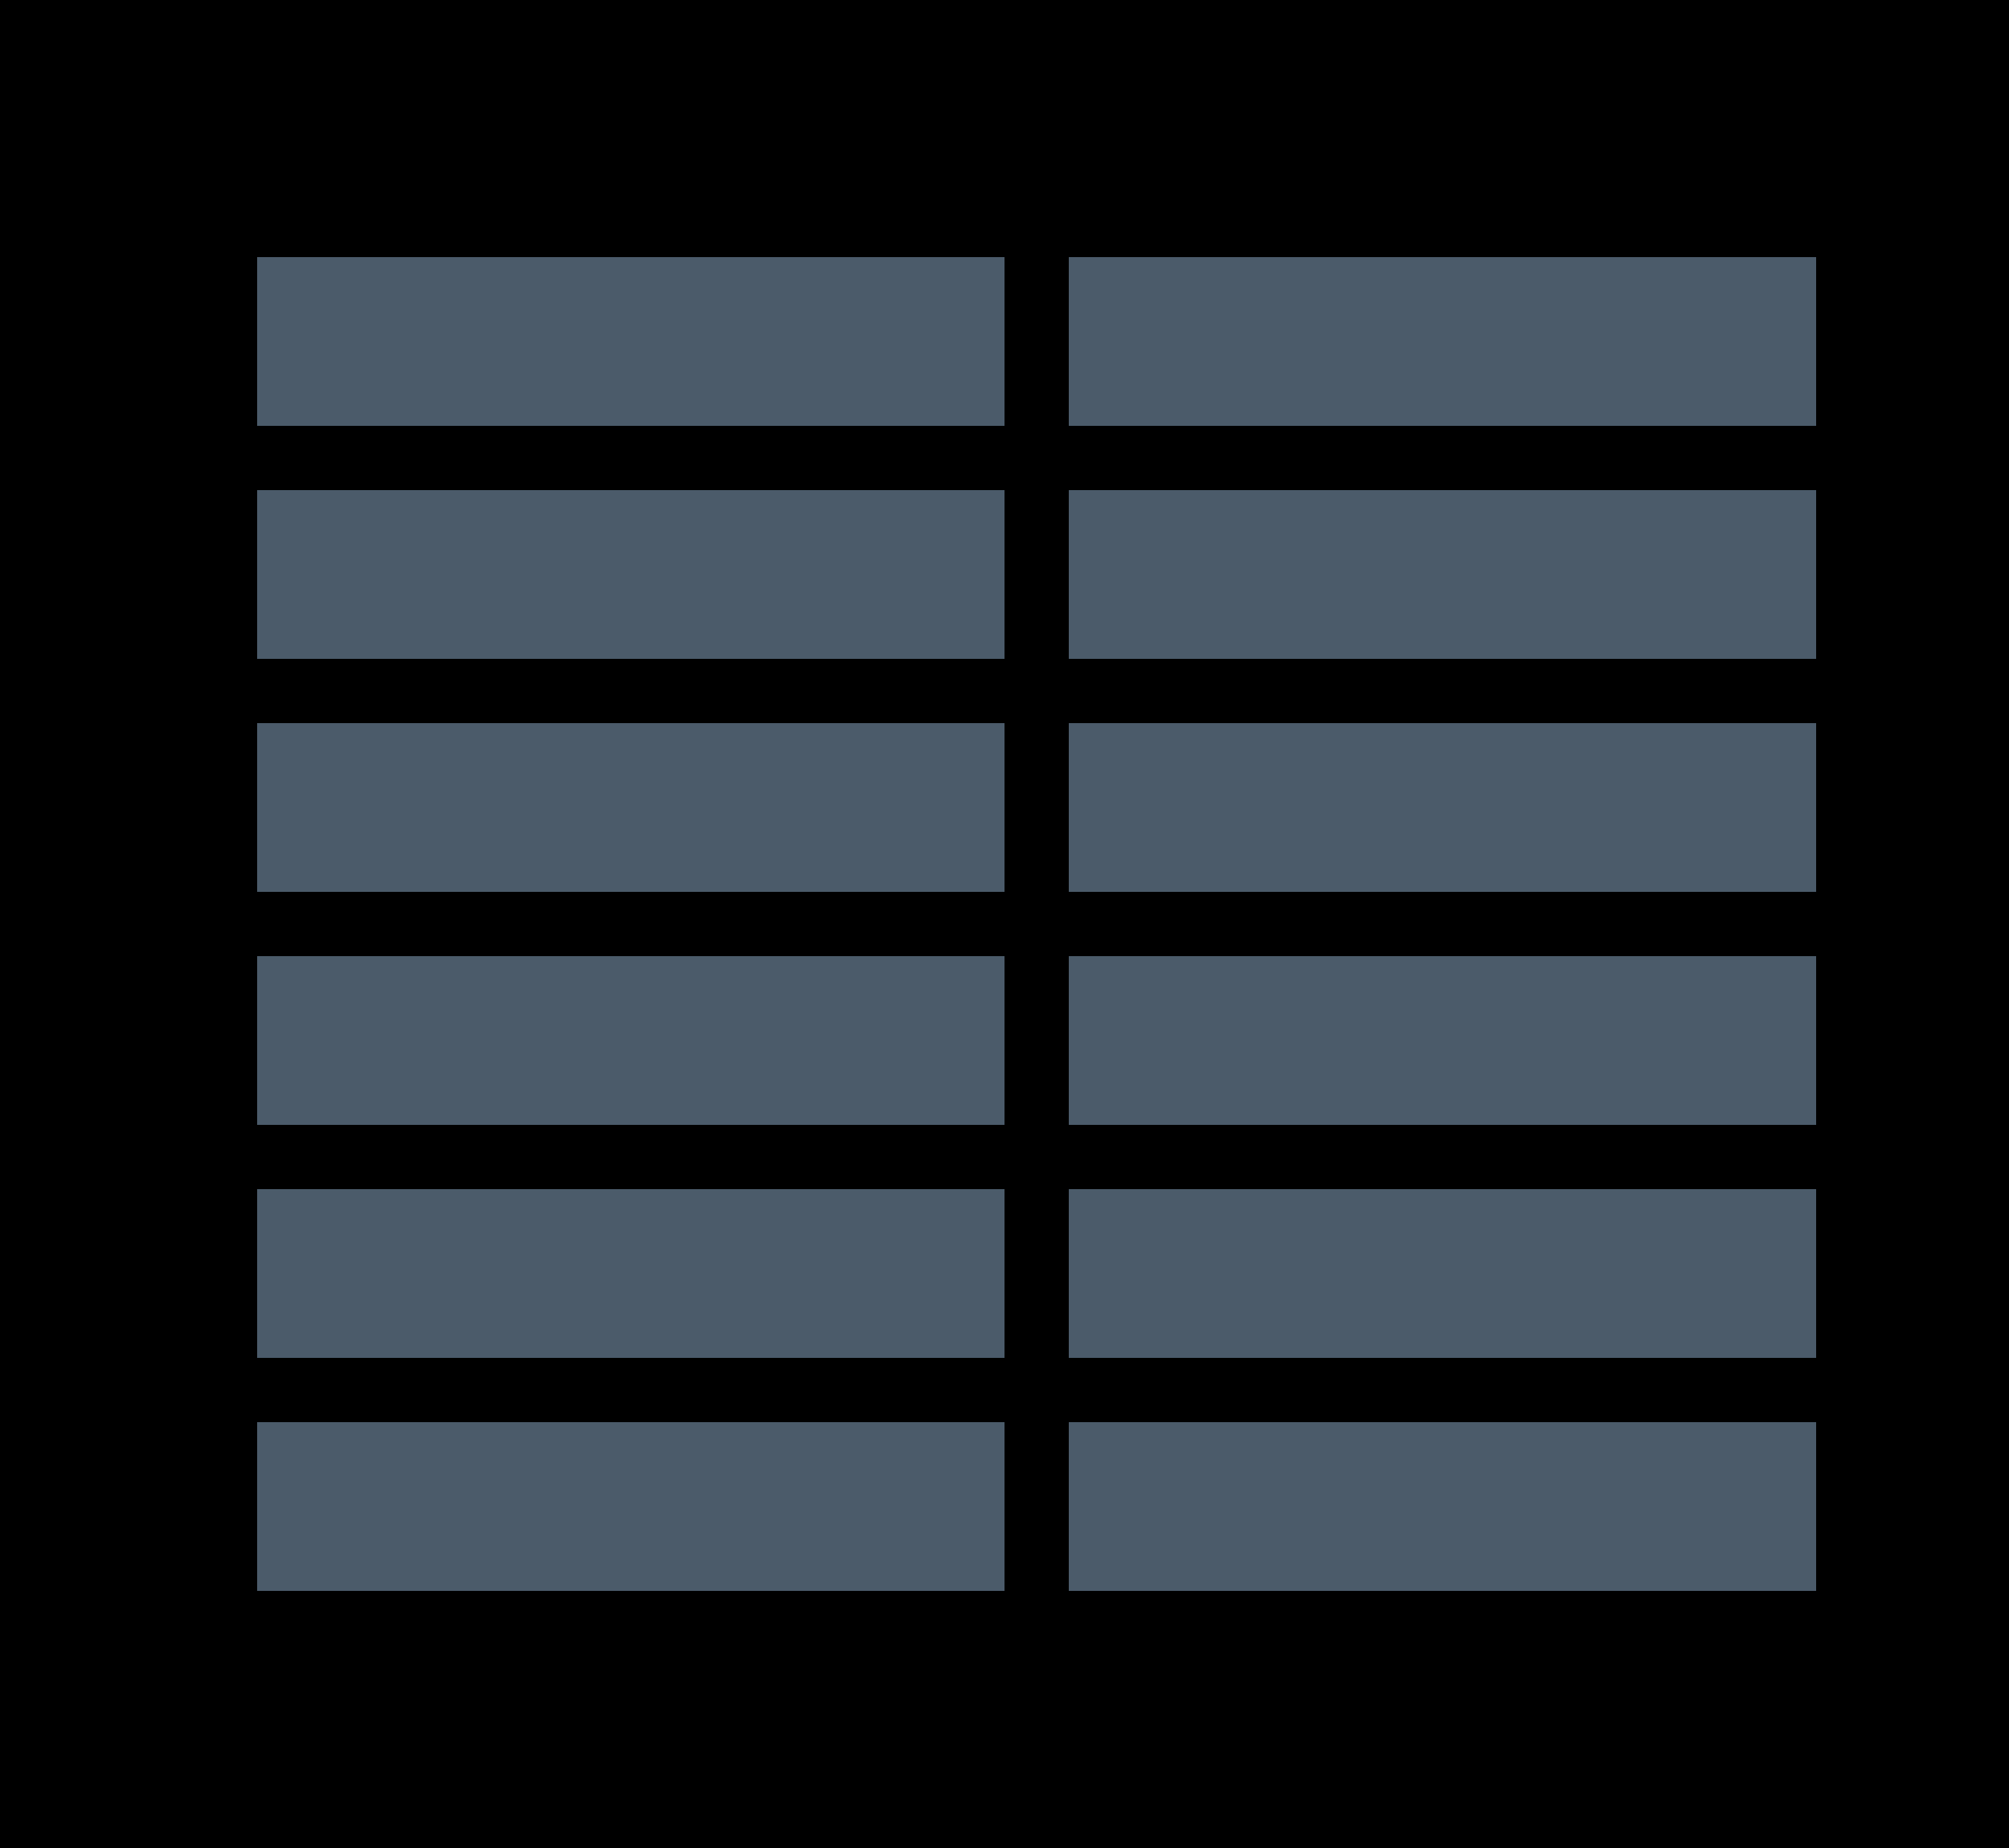 <svg width="250" height="230" viewBox="0 0 250 230" fill="none" xmlns="http://www.w3.org/2000/svg">
<rect width="250" height="230" fill="black"/>
<rect width="93" height="21" transform="translate(32 32)" fill="#4B5B6A"/>
<rect width="93" height="21" transform="translate(32 61)" fill="#4B5B6A"/>
<rect width="93" height="21" transform="translate(32 90)" fill="#4B5B6A"/>
<rect width="93" height="21" transform="translate(32 119)" fill="#4B5B6A"/>
<rect width="93" height="21" transform="translate(32 148)" fill="#4B5B6A"/>
<rect width="93" height="21" transform="translate(32 177)" fill="#4B5B6A"/>
<rect width="93" height="21" transform="translate(133 32)" fill="#4B5B6A"/>
<rect width="93" height="21" transform="translate(133 61)" fill="#4B5B6A"/>
<rect width="93" height="21" transform="translate(133 90)" fill="#4B5B6A"/>
<rect width="93" height="21" transform="translate(133 119)" fill="#4B5B6A"/>
<rect width="93" height="21" transform="translate(133 148)" fill="#4B5B6A"/>
<rect width="93" height="21" transform="translate(133 177)" fill="#4B5B6A"/>
</svg>

